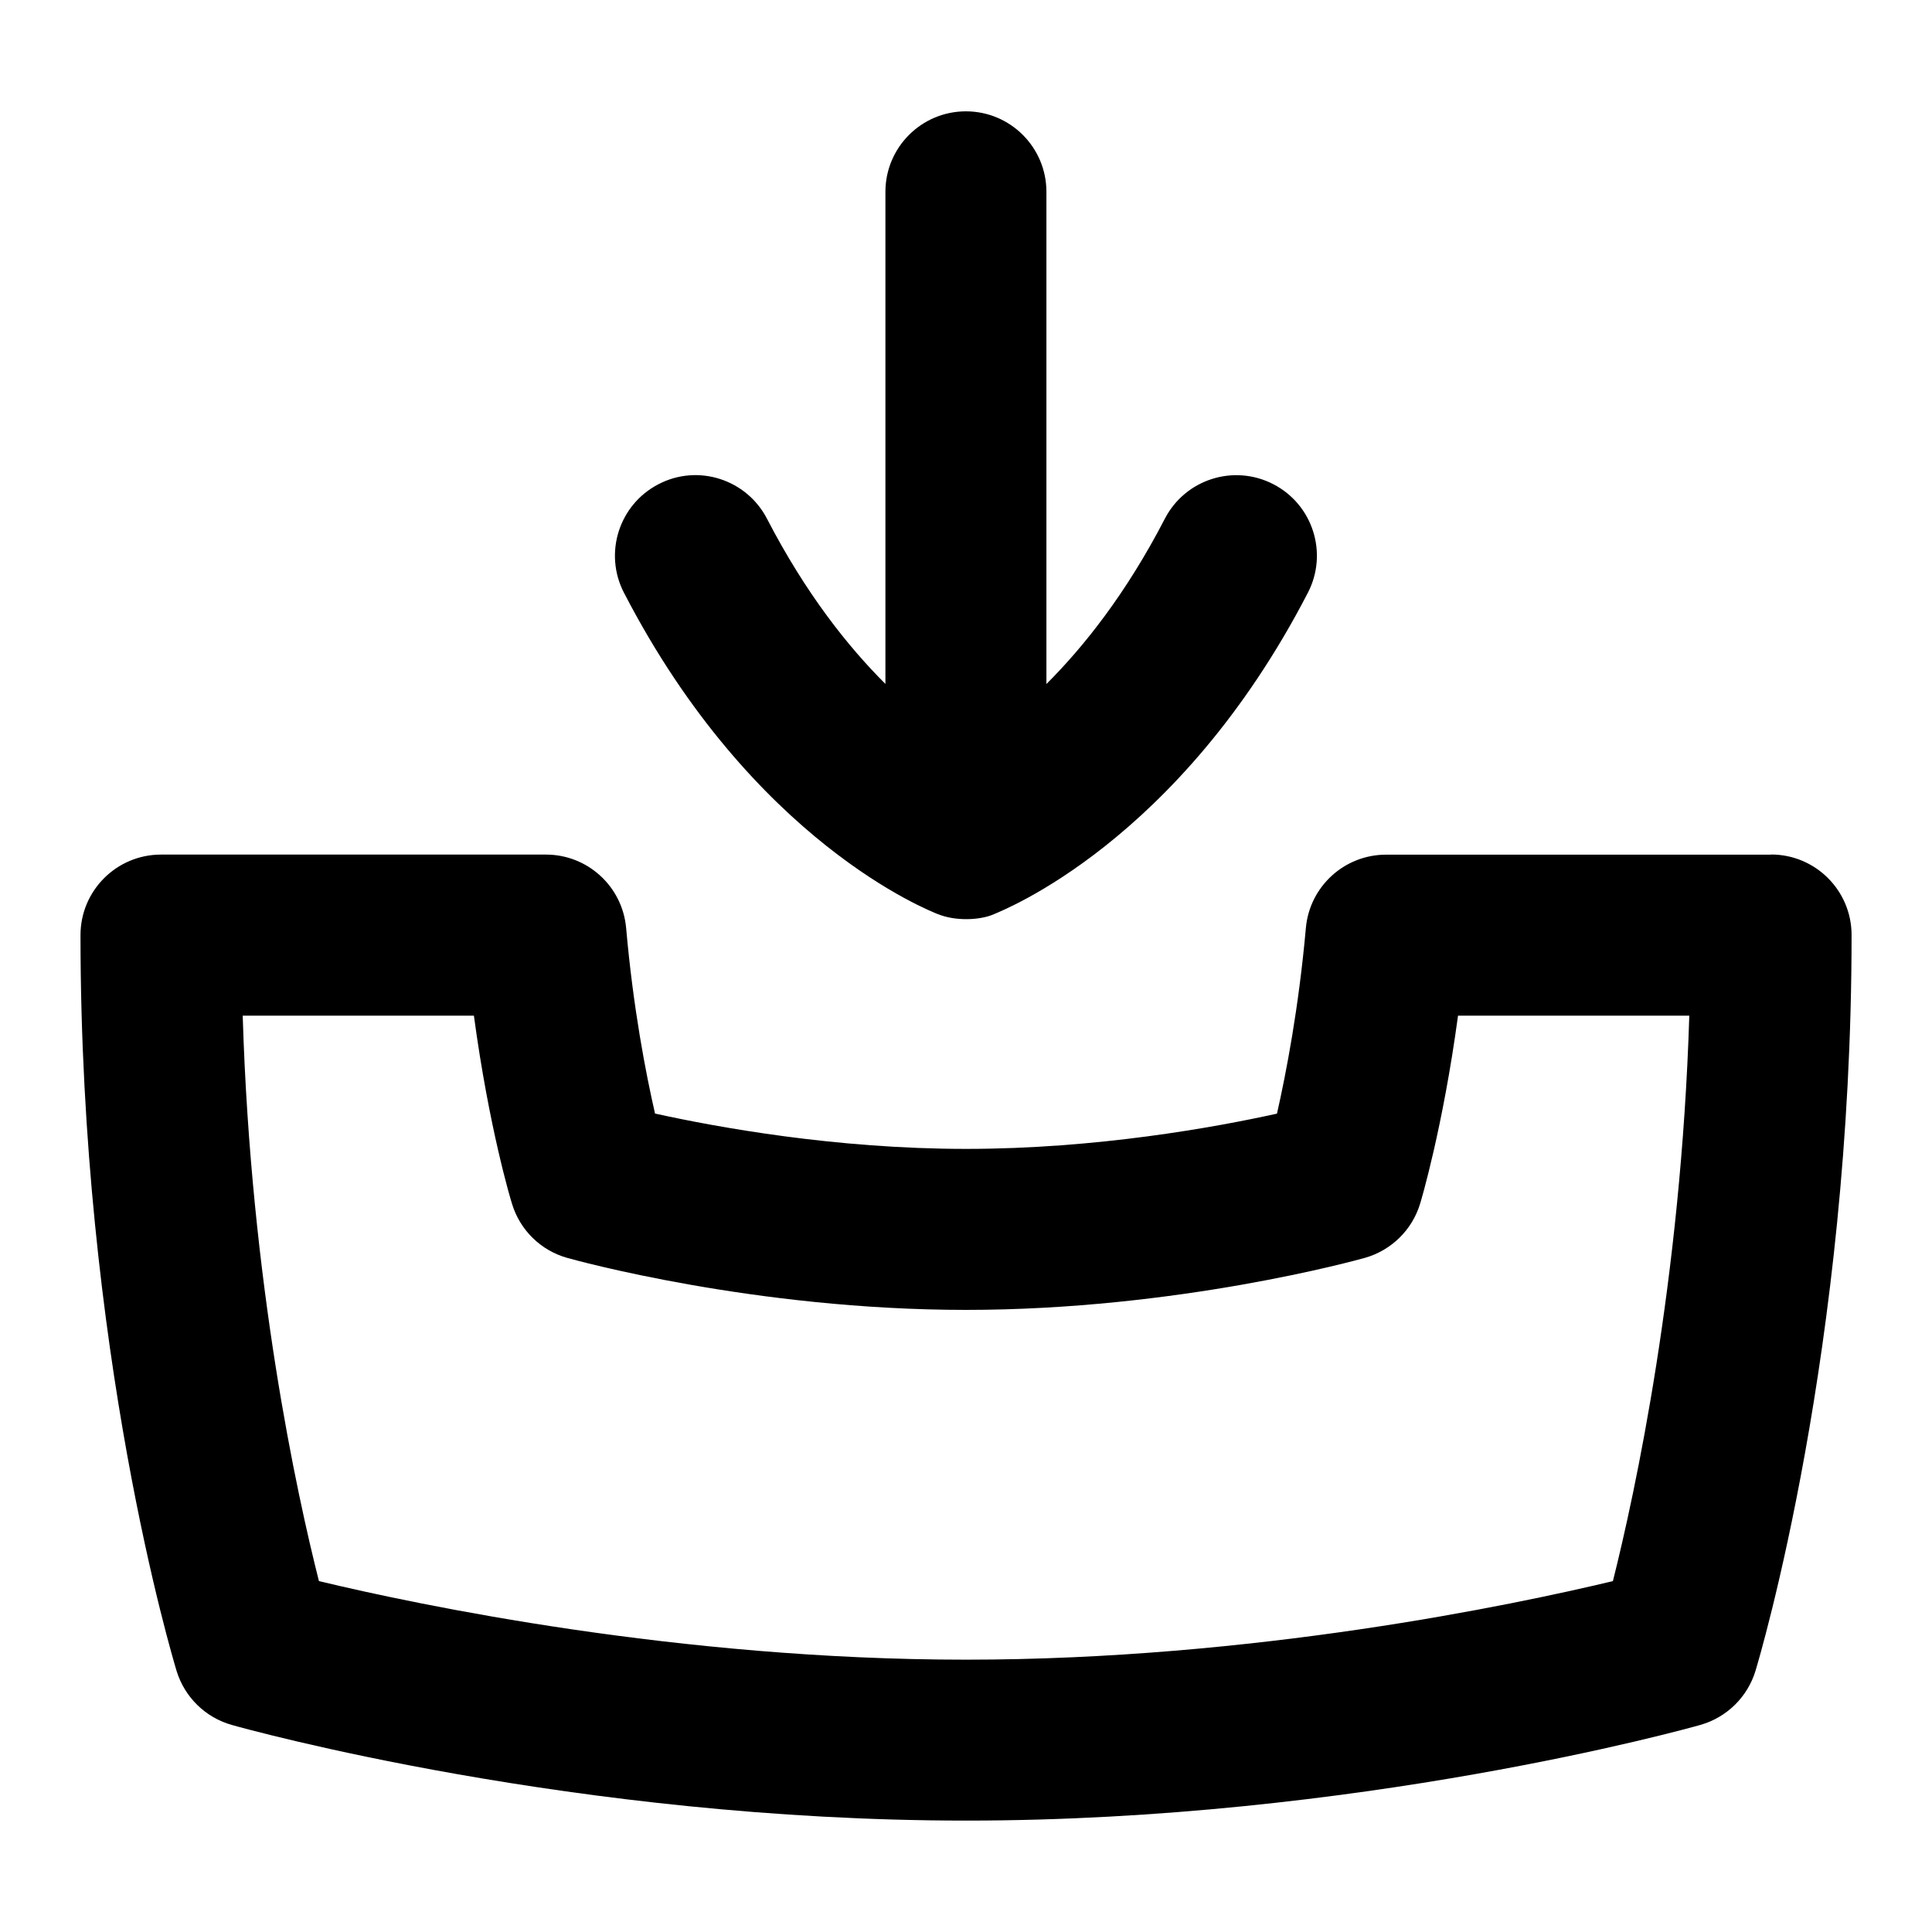 <?xml version="1.0" encoding="UTF-8"?>
<svg xmlns="http://www.w3.org/2000/svg" id="Layer_1" data-name="Layer 1" viewBox="0 0 24 24">
  <path d="M22,10.617h-4.782c-.518,0-.95,.396-.996,.911-.089,.995-.246,1.807-.359,2.306-.765,.169-2.24,.438-3.862,.438s-3.098-.27-3.864-.439c-.114-.497-.271-1.307-.359-2.305-.046-.516-.478-.912-.996-.912H2c-.552,0-1,.448-1,1,0,5.175,1.146,8.982,1.194,9.142,.1,.325,.358,.578,.686,.67,.172,.049,4.272,1.188,9.121,1.188s8.948-1.139,9.12-1.188c.329-.093,.588-.347,.687-.674,.049-.161,1.193-4.007,1.193-9.139,0-.552-.448-1-1-1Zm-1.964,9.024c-1.245,.298-4.467,.976-8.036,.976s-6.796-.678-8.038-.976c-.273-1.078-.847-3.7-.947-7.024h2.872c.188,1.396,.459,2.294,.474,2.339,.099,.325,.357,.578,.685,.67,.093,.026,2.324,.646,4.954,.646s4.86-.62,4.954-.646c.329-.093,.588-.347,.687-.673,.014-.045,.283-.947,.471-2.336h2.873c-.102,3.293-.676,5.937-.949,7.024Z"/>
  <path d="M11.65,11.355c.219,.091,.53,.077,.7,0,.09-.041,2.291-.885,3.897-3.992,.254-.491,.062-1.094-.429-1.348-.491-.254-1.094-.062-1.348,.429-.479,.926-1.005,1.588-1.471,2.053V2.383c0-.552-.448-1-1-1s-1,.448-1,1v6.113c-.467-.465-.992-1.127-1.471-2.052-.254-.49-.857-.685-1.348-.429-.49,.253-.683,.857-.429,1.348,1.607,3.107,3.806,3.954,3.897,3.992Z"/>
</svg>
